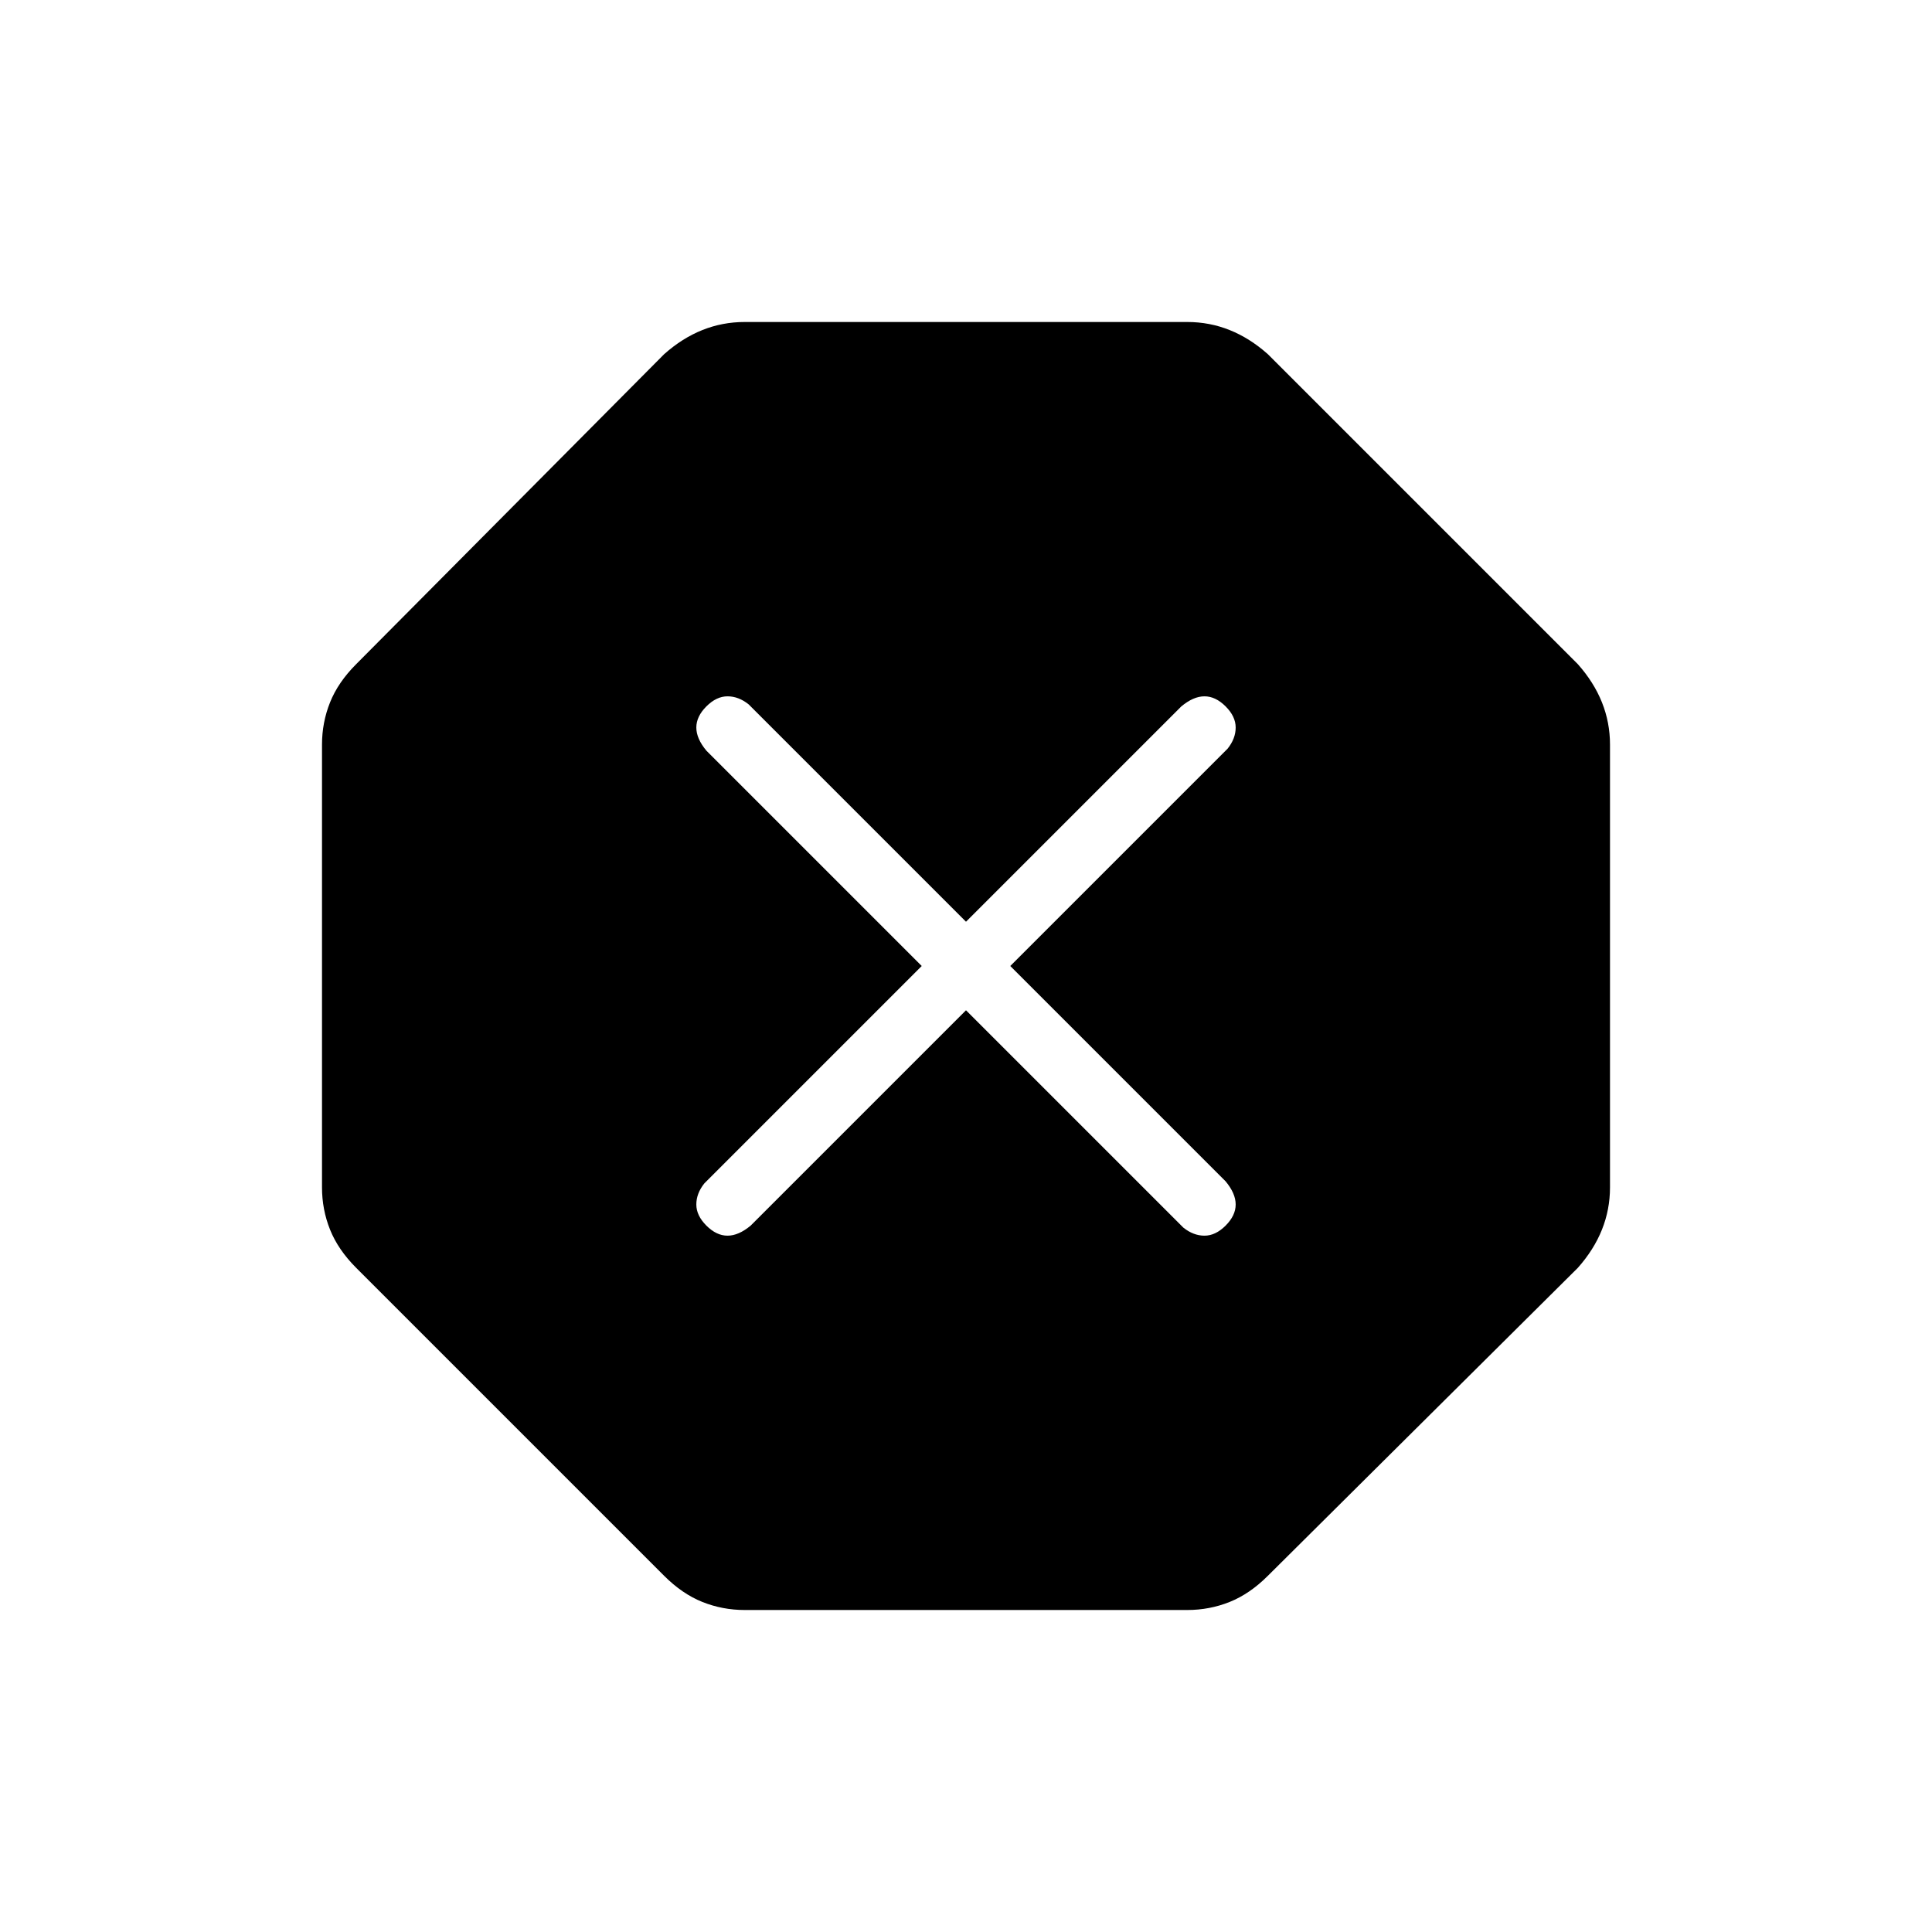 <svg xmlns="http://www.w3.org/2000/svg" height="48" width="48"><path d="M18.5 40Q17.95 40 17.45 39.8Q16.95 39.6 16.5 39.15L8.85 31.5Q8.4 31.05 8.2 30.55Q8 30.05 8 29.5V18.5Q8 17.95 8.2 17.45Q8.4 16.95 8.85 16.5L16.5 8.8Q16.95 8.4 17.45 8.2Q17.95 8 18.5 8H29.5Q30.05 8 30.55 8.2Q31.05 8.4 31.5 8.8L39.2 16.5Q39.6 16.95 39.8 17.45Q40 17.95 40 18.5V29.5Q40 30.05 39.8 30.55Q39.6 31.05 39.2 31.5L31.5 39.15Q31.05 39.6 30.55 39.8Q30.05 40 29.5 40ZM24 25.1 29.4 30.5Q29.65 30.7 29.925 30.7Q30.2 30.7 30.45 30.45Q30.7 30.2 30.7 29.925Q30.7 29.65 30.45 29.35L25.1 24L30.5 18.6Q30.7 18.35 30.7 18.075Q30.7 17.8 30.45 17.55Q30.2 17.3 29.925 17.3Q29.65 17.3 29.35 17.55L24 22.9L18.6 17.5Q18.35 17.3 18.075 17.3Q17.8 17.3 17.55 17.55Q17.3 17.8 17.3 18.075Q17.3 18.35 17.55 18.65L22.9 24L17.5 29.4Q17.3 29.65 17.3 29.925Q17.3 30.2 17.55 30.45Q17.8 30.7 18.075 30.7Q18.35 30.7 18.65 30.45Z"/></svg>